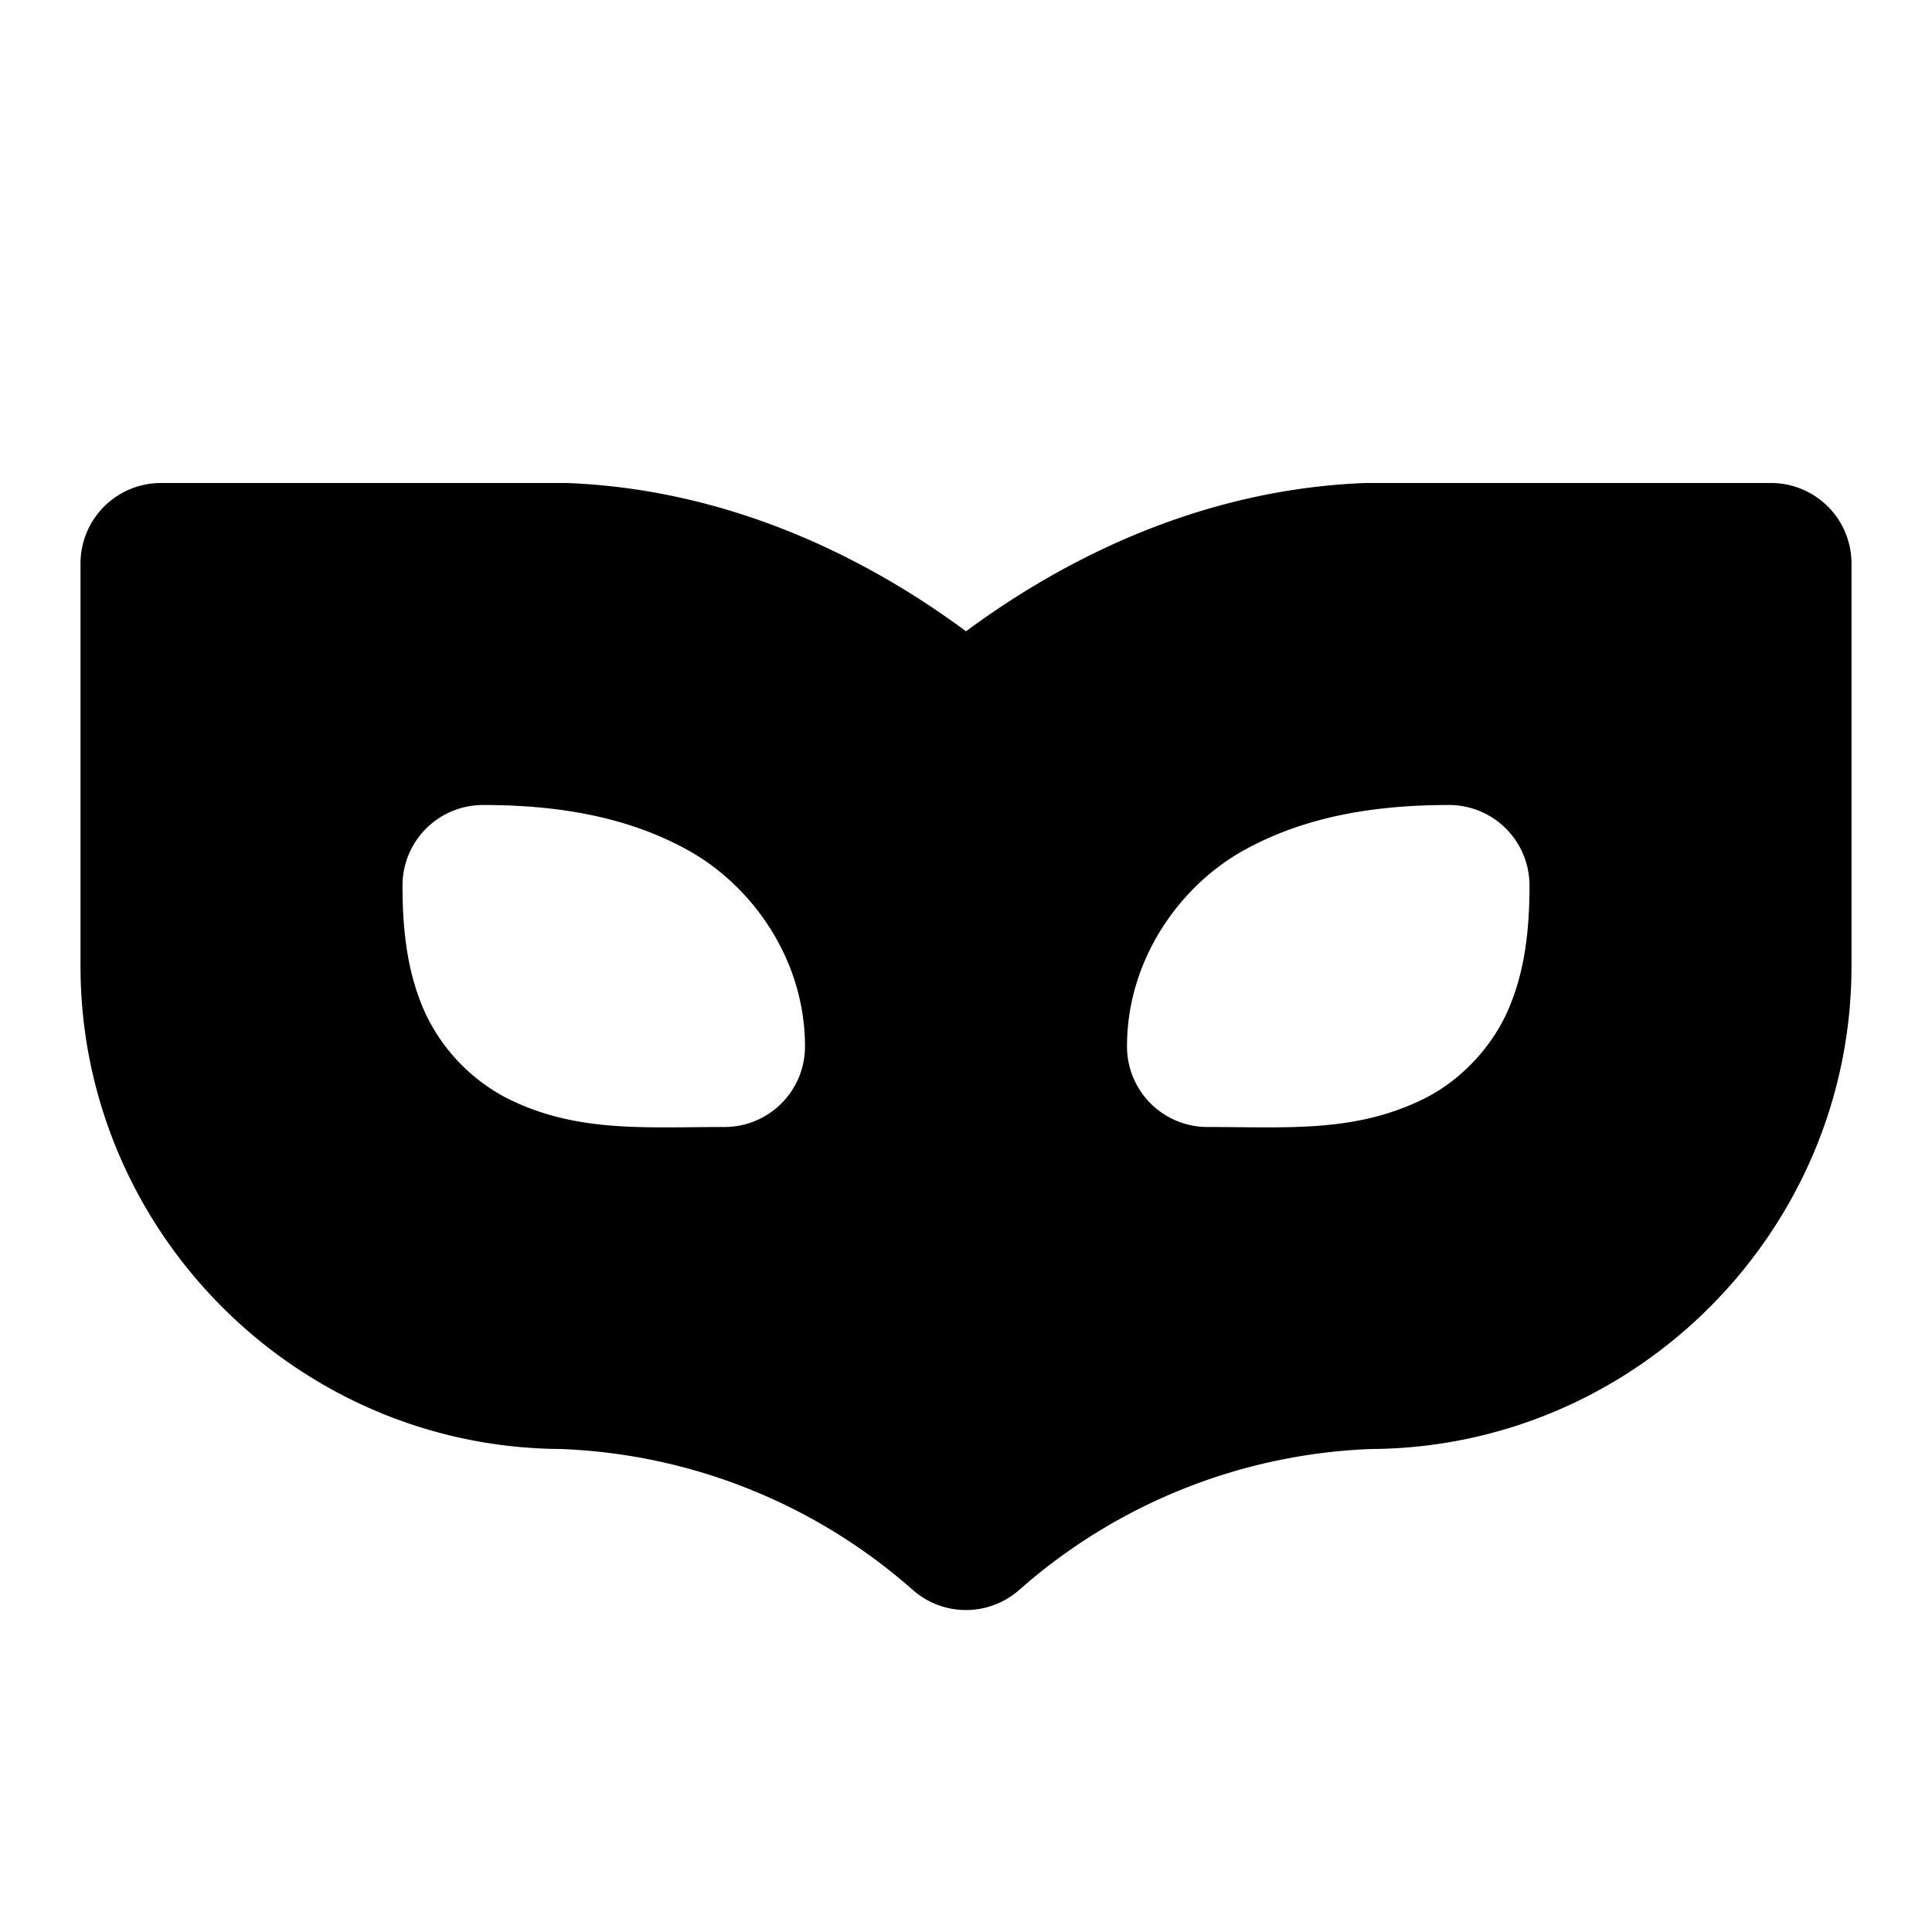 <svg xmlns="http://www.w3.org/2000/svg" width="24" height="24" viewBox="0 0 24 24"><path d="M2 6a1 1 0 0 0-1 1v5c0 3.29 2.678 5.98 5.963 6a7 7 0 0 1 4.375 1.75 1 1 0 0 0 1.324 0A7 7 0 0 1 17.037 18C20.322 17.98 23 15.29 23 12V7a1 1 0 0 0-1-1h-5.037c-1.816.068-3.512.77-4.963 1.842C10.549 6.769 8.853 6.068 7.037 6H7Zm4 4c.861 0 1.755.122 2.549.563C9.342 11.003 10 11.917 10 13a1 1 0 0 1-1 1c-1 0-1.84.073-2.697-.355a2.28 2.28 0 0 1-1.03-1.082C5.065 12.093 5 11.583 5 11a1 1 0 0 1 1-1zm12 0a1 1 0 0 1 1 1c0 .583-.065 1.093-.273 1.563-.21.47-.6.867-1.03 1.082C16.84 14.073 16 14 15 14a1 1 0 0 1-1-1c0-1.083.658-1.997 1.451-2.437C16.245 10.122 17.14 10 18 10Z"/></svg>